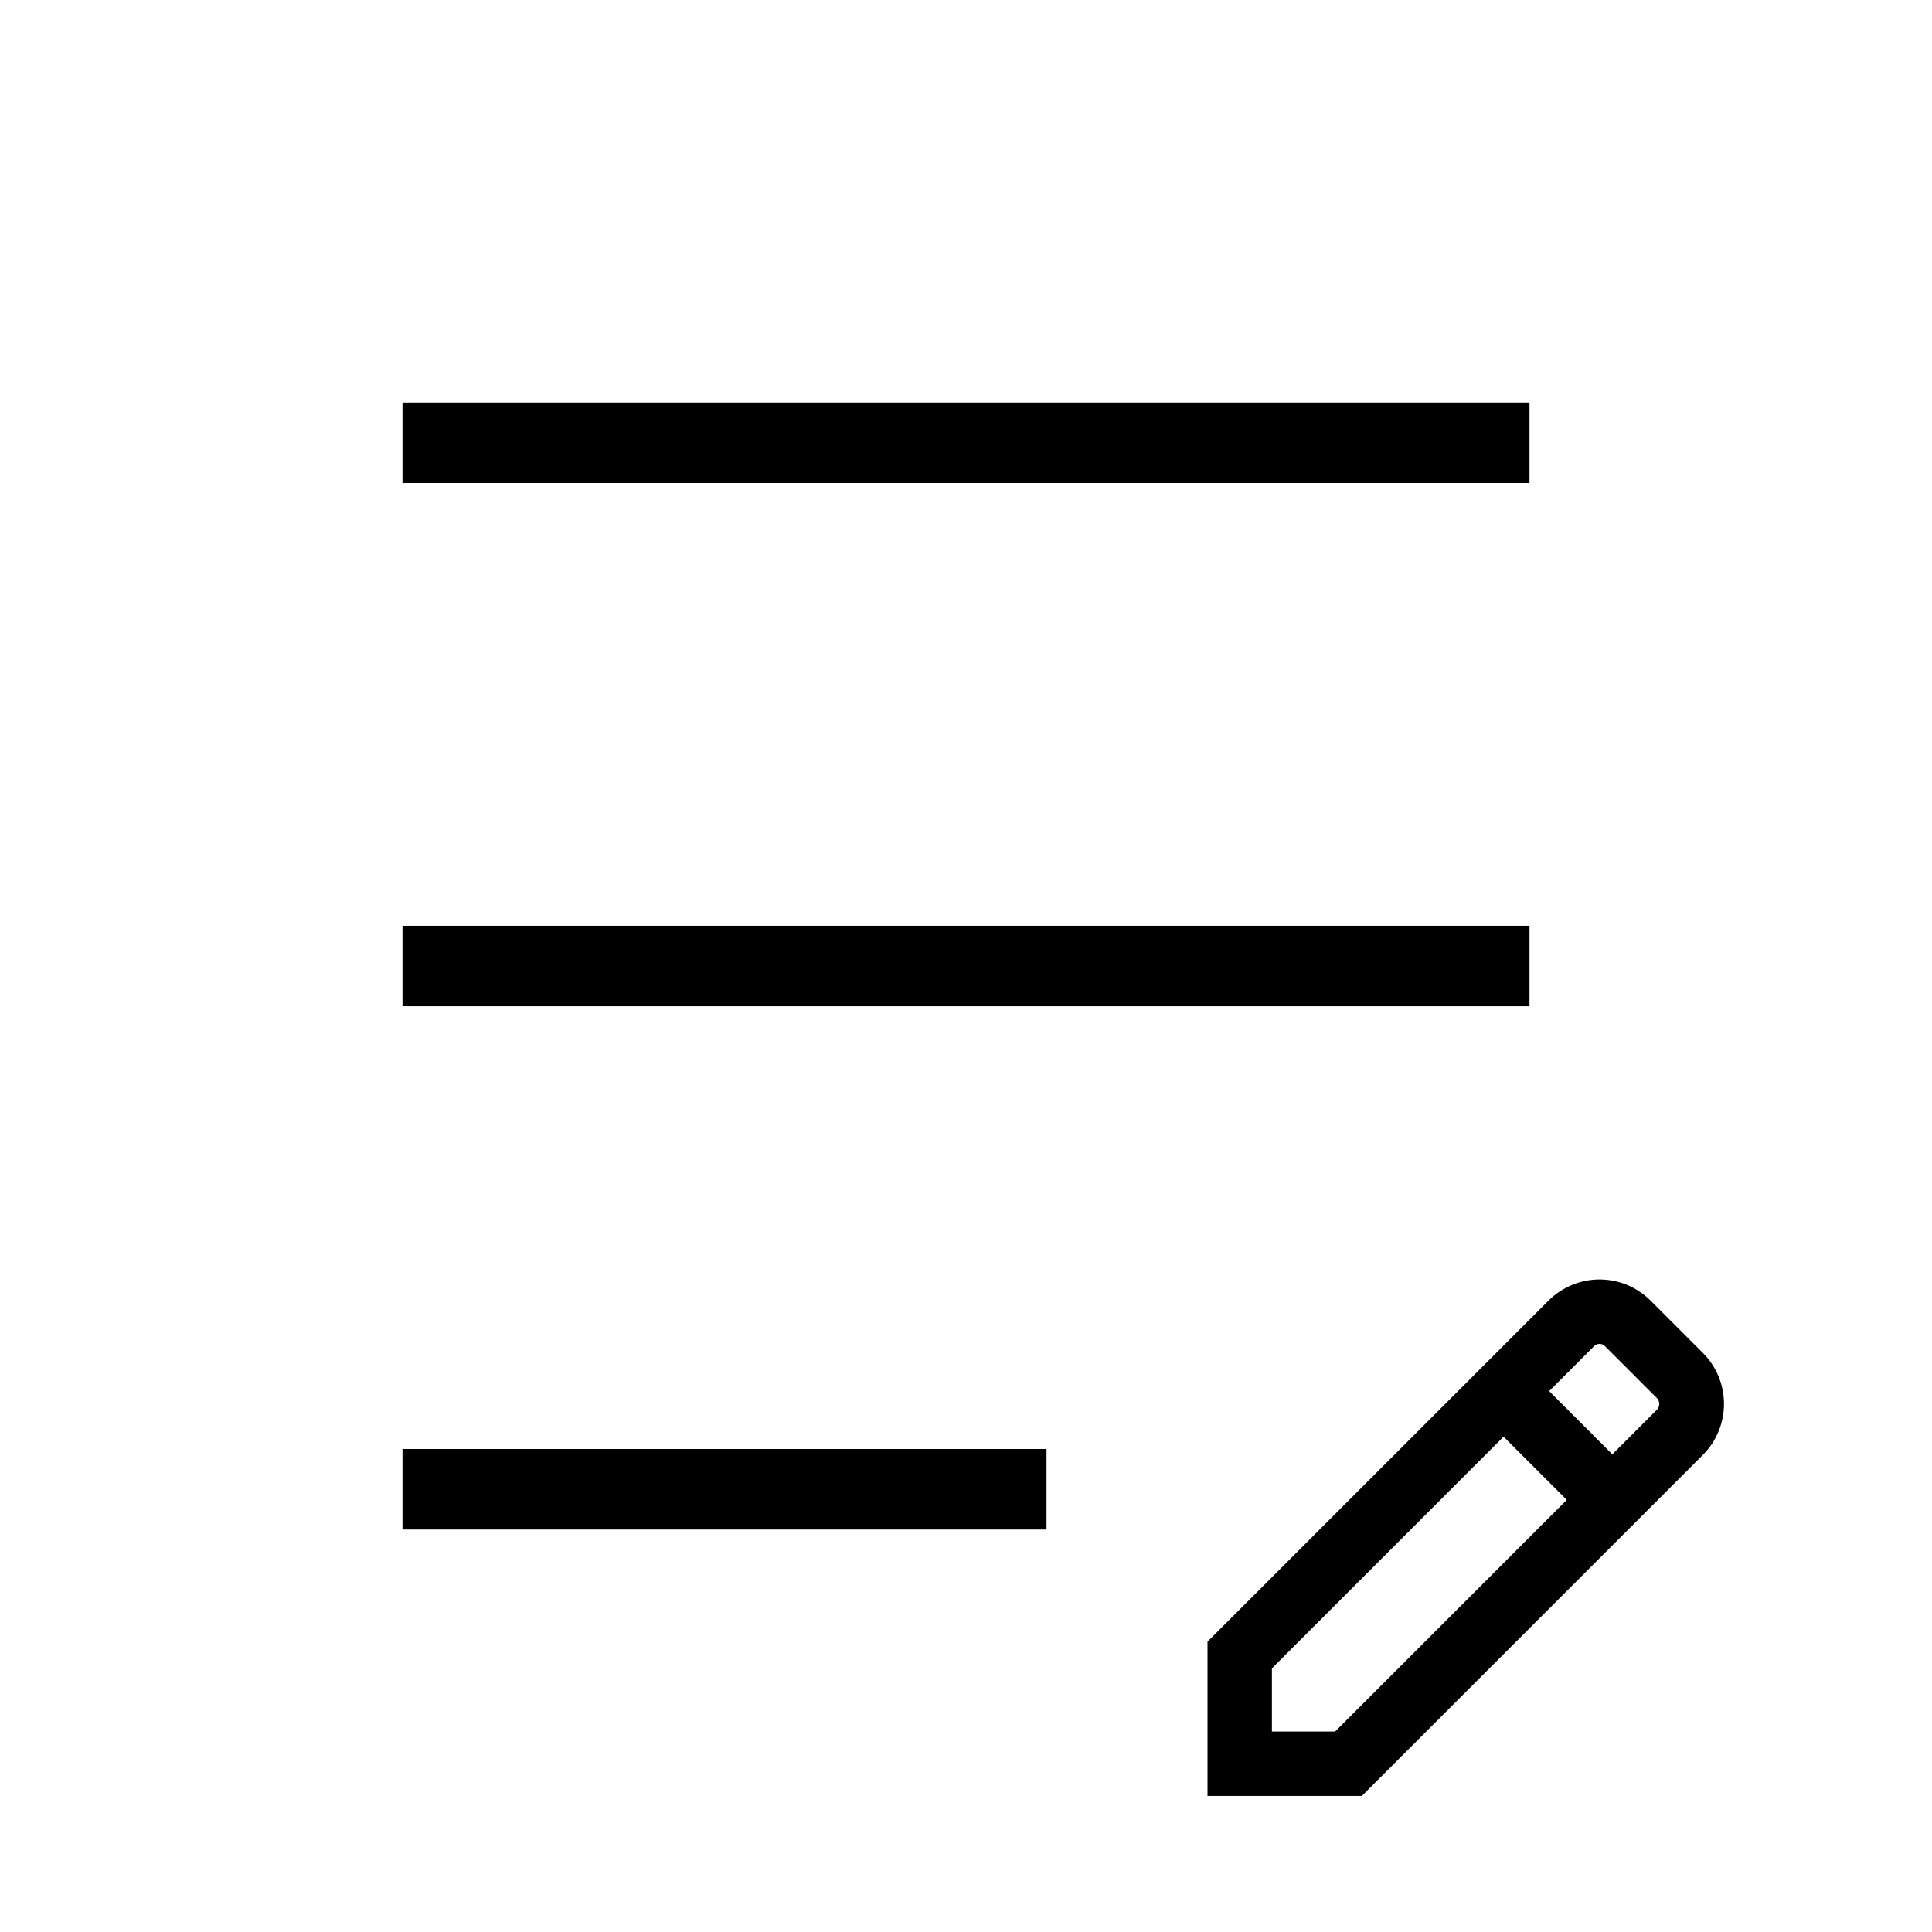<svg width="24" height="24" viewBox="0 0 24 24" fill="none" xmlns="http://www.w3.org/2000/svg">
<path d="M21.154 16.807L20.503 16.156C20.42 16.073 20.321 16.007 20.213 15.962C20.104 15.917 19.988 15.894 19.87 15.894C19.753 15.894 19.636 15.917 19.528 15.962C19.419 16.007 19.32 16.073 19.237 16.156L15 20.393V22.31H16.917L21.154 18.073C21.237 17.99 21.303 17.891 21.348 17.782C21.393 17.674 21.416 17.557 21.416 17.44C21.416 17.322 21.393 17.206 21.348 17.097C21.303 16.989 21.237 16.89 21.154 16.807ZM16.585 21.51H15.8V20.725L18.678 17.847L19.463 18.632L16.585 21.51ZM20.588 17.507L20.029 18.066L19.244 17.281L19.803 16.722C19.812 16.713 19.822 16.706 19.834 16.701C19.845 16.697 19.858 16.694 19.87 16.694C19.883 16.694 19.895 16.697 19.907 16.701C19.918 16.706 19.929 16.713 19.937 16.722L20.588 17.373C20.604 17.392 20.612 17.415 20.612 17.44C20.612 17.464 20.604 17.488 20.588 17.507V17.507ZM19 5H5V6H19V5ZM5 19H13V18H5V19ZM19 11.5H5V12.5H19V11.5Z" fill="black"/>
</svg>
